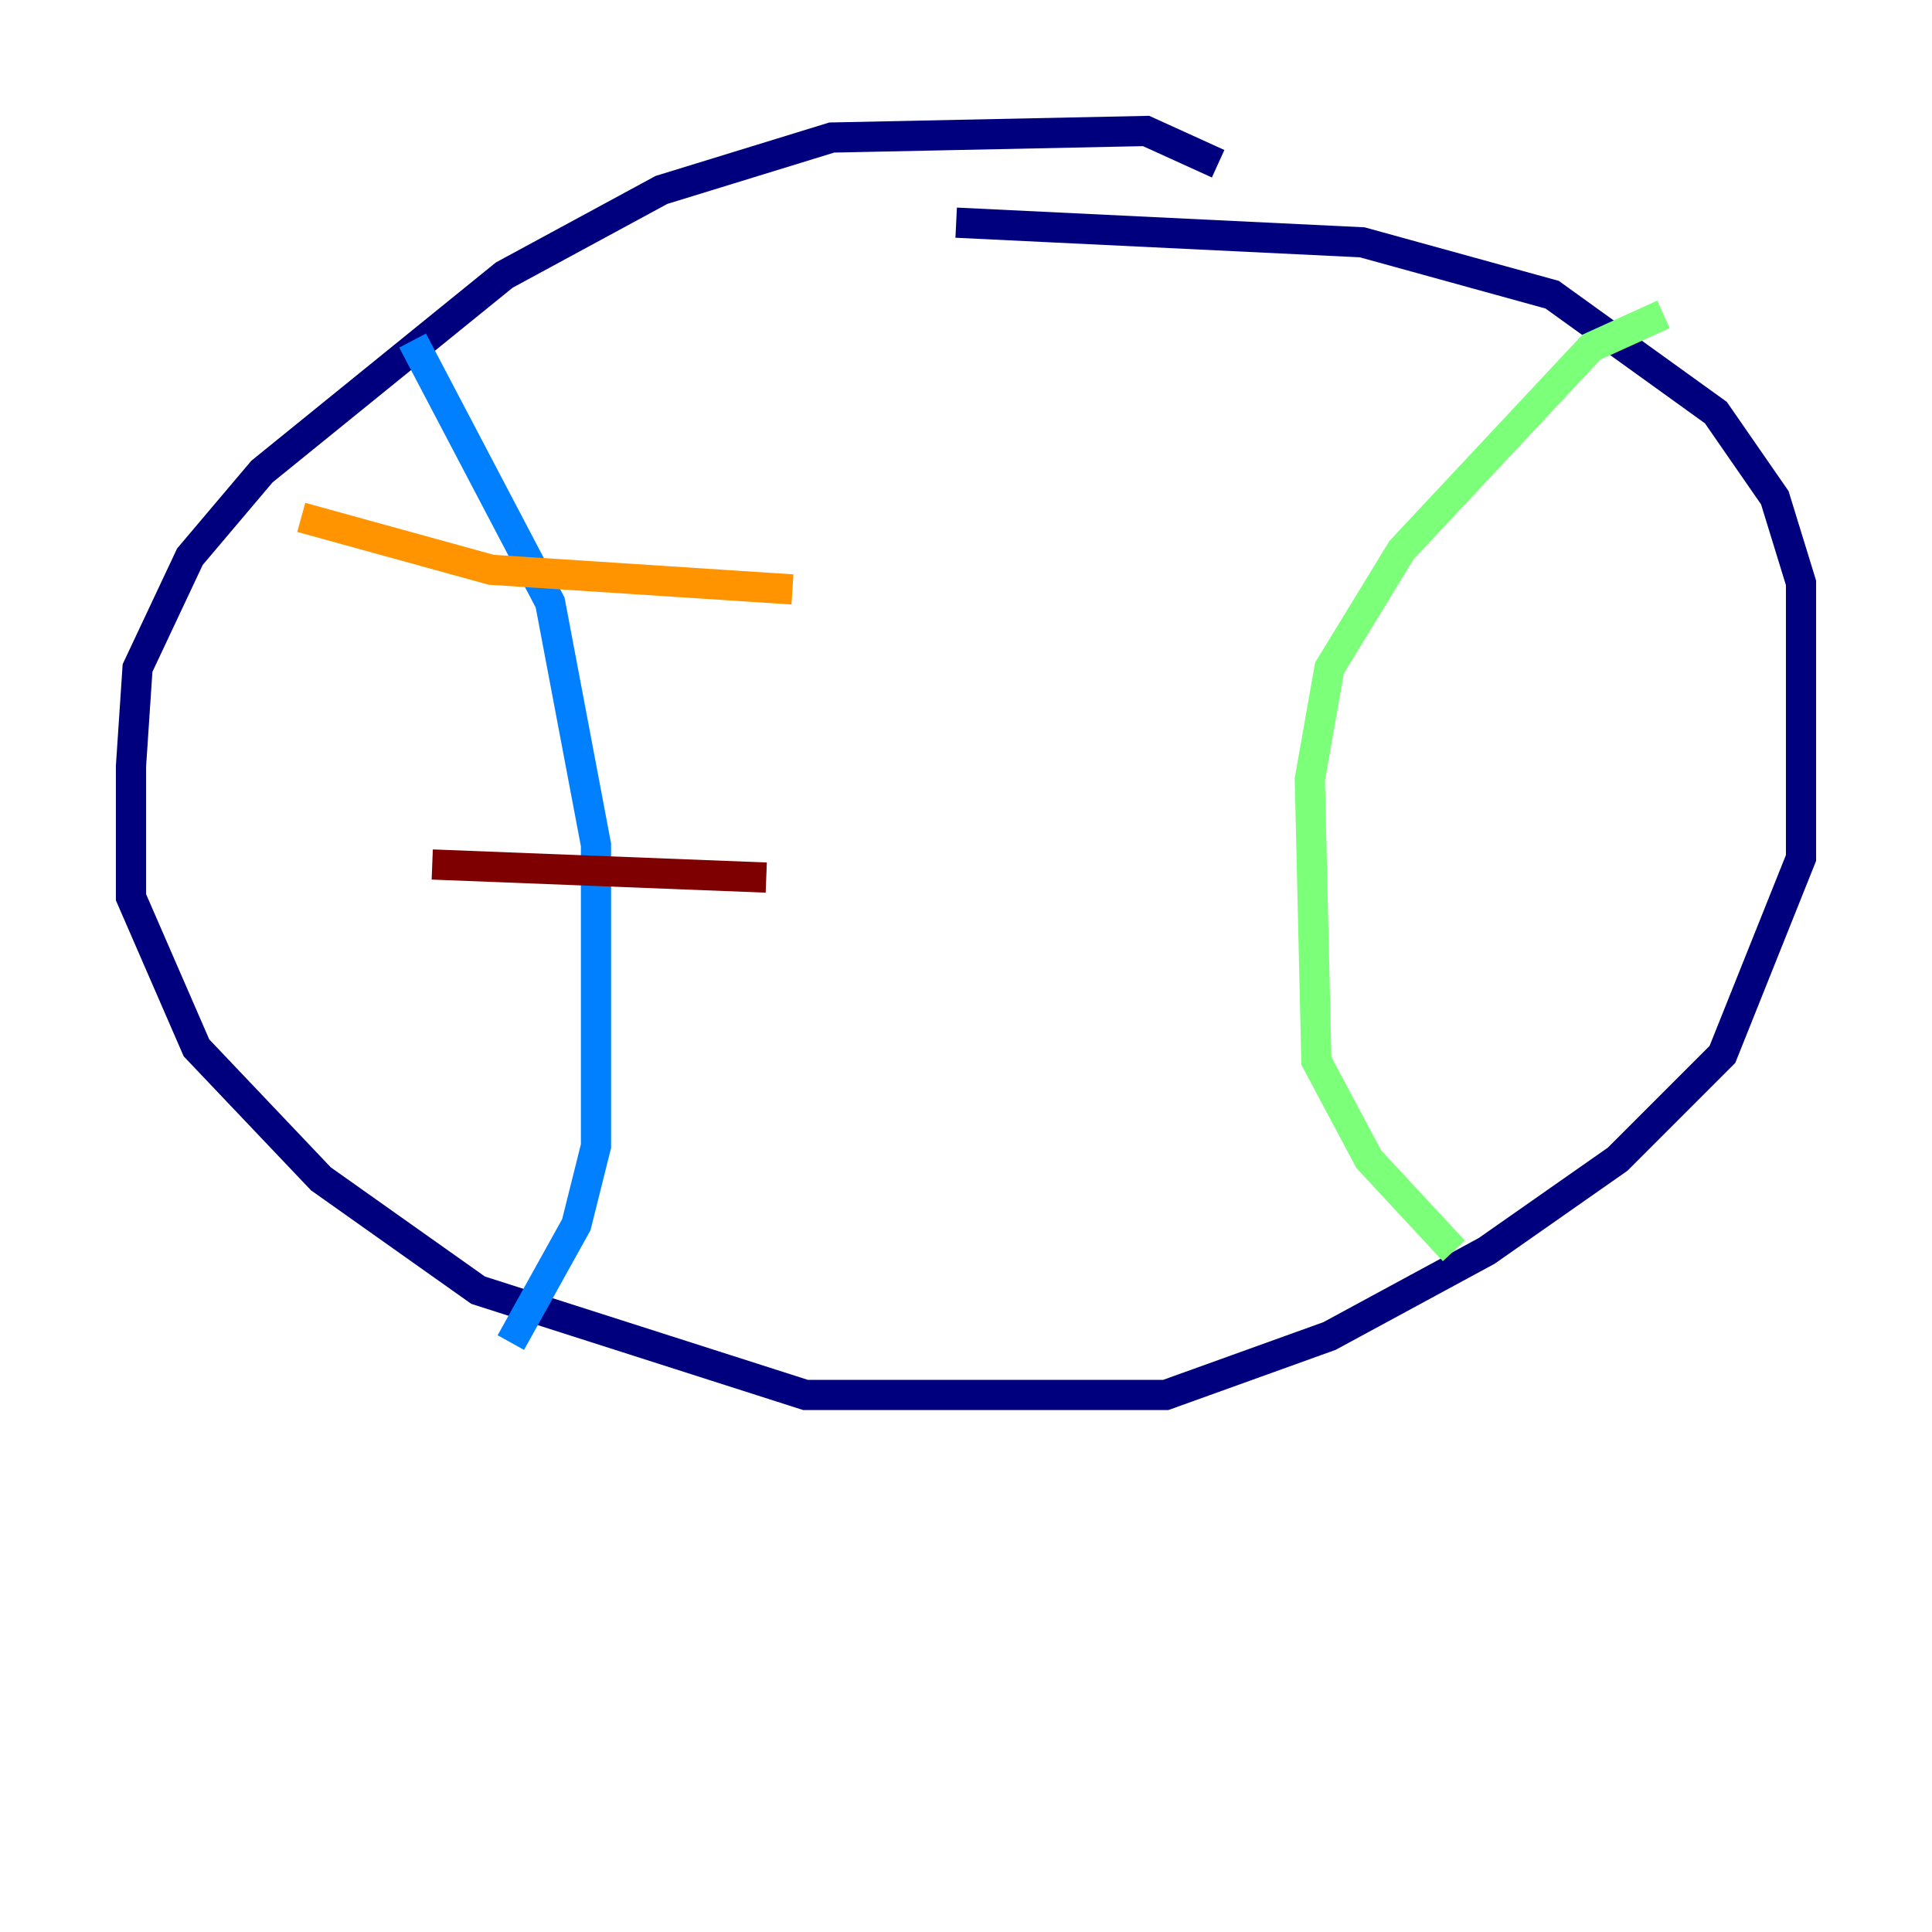 <?xml version="1.0" encoding="utf-8" ?>
<svg baseProfile="tiny" height="128" version="1.2" viewBox="0,0,128,128" width="128" xmlns="http://www.w3.org/2000/svg" xmlns:ev="http://www.w3.org/2001/xml-events" xmlns:xlink="http://www.w3.org/1999/xlink"><defs /><polyline fill="none" points="80.705,10.848 75.932,8.678 55.105,9.112 43.824,12.583 33.41,18.224 17.356,31.241 12.583,36.881 9.112,44.258 8.678,50.766 8.678,59.444 13.017,69.424 21.261,78.102 31.675,85.478 53.37,92.42 77.234,92.42 88.081,88.515 98.495,82.875 107.173,76.8 114.115,69.858 119.322,56.841 119.322,38.617 117.586,32.976 113.681,27.336 102.834,19.525 90.251,16.054 63.349,14.752" stroke="#00007f" stroke-width="2" /><polyline fill="none" points="27.336,22.563 36.447,39.919 39.485,55.973 39.485,75.932 38.183,81.139 33.844,88.949" stroke="#0080ff" stroke-width="2" /><polyline fill="none" points="110.21,20.827 105.437,22.997 92.854,36.447 88.081,44.258 86.78,51.634 87.214,70.291 90.685,76.8 96.325,82.875" stroke="#7cff79" stroke-width="2" /><polyline fill="none" points="19.959,34.278 32.542,37.749 52.502,39.051" stroke="#ff9400" stroke-width="2" /><polyline fill="none" points="28.637,57.275 50.766,58.142" stroke="#7f0000" stroke-width="2" /></svg>